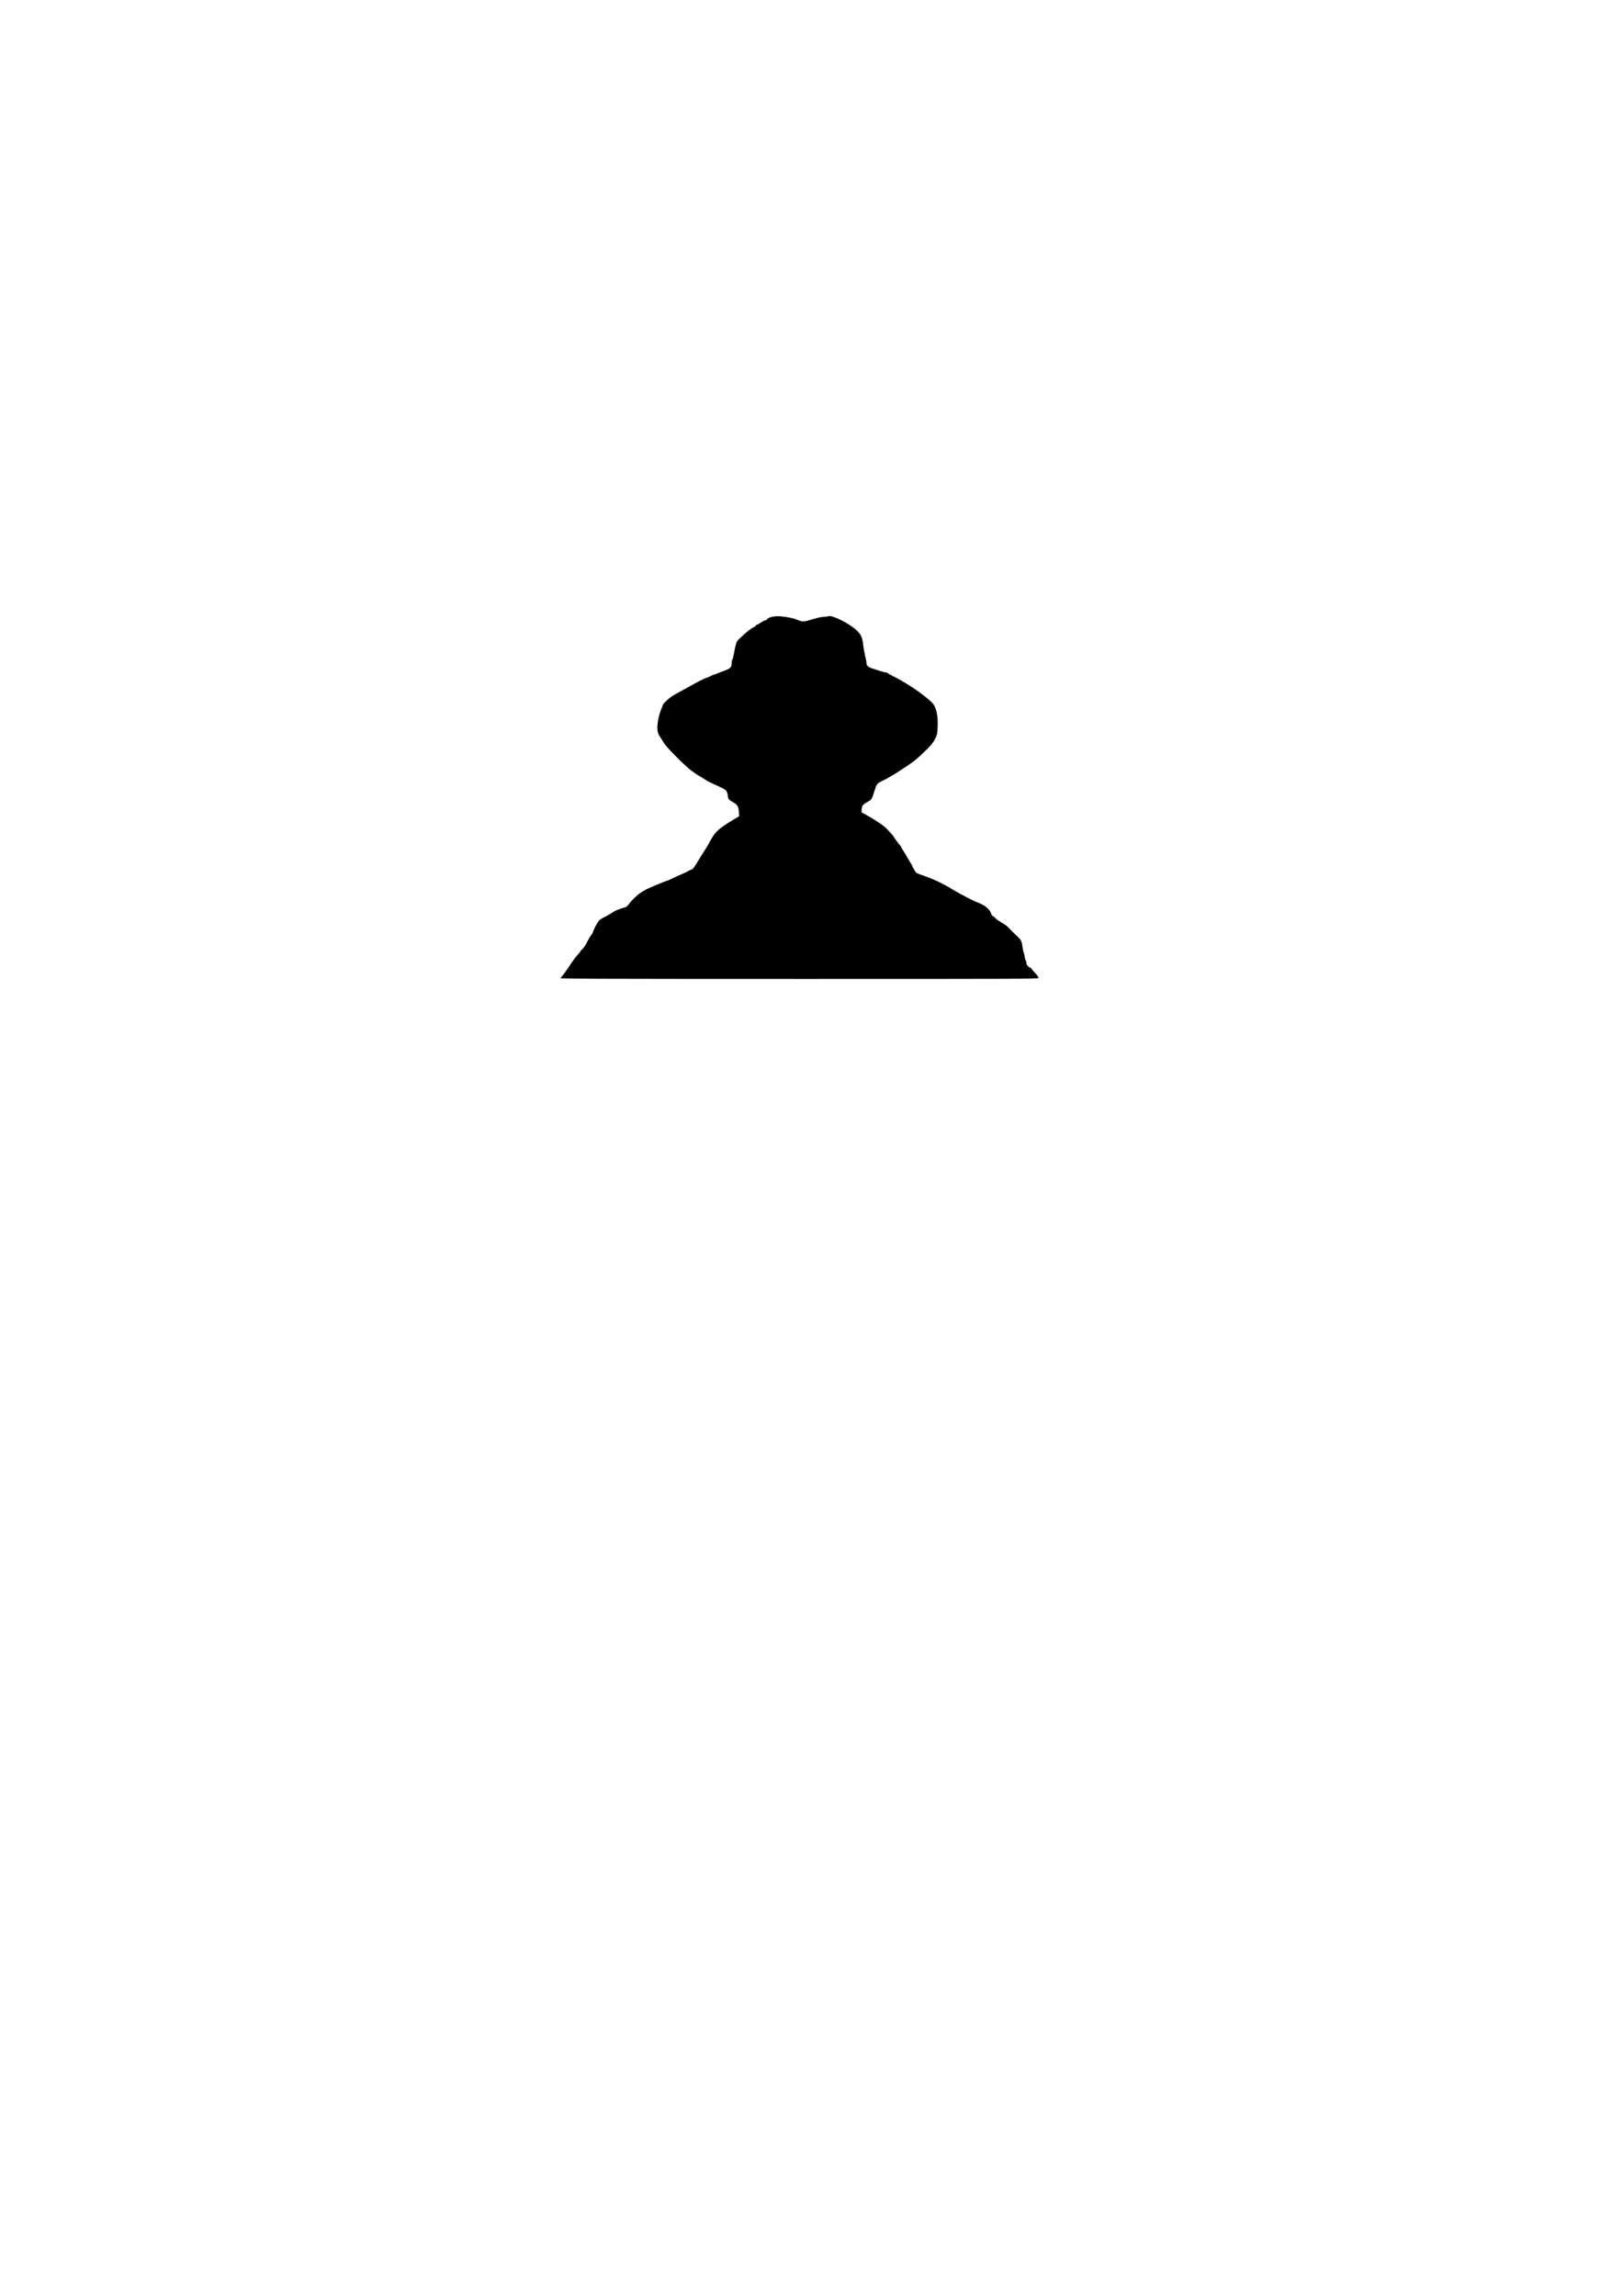 <?xml version="1.0" encoding="UTF-8" standalone="no"?>
<svg
   xmlns:dc="http://purl.org/dc/elements/1.1/"
   xmlns:cc="http://creativecommons.org/ns#"
   xmlns:rdf="http://www.w3.org/1999/02/22-rdf-syntax-ns#"
   xmlns:svg="http://www.w3.org/2000/svg"
   xmlns="http://www.w3.org/2000/svg"
   xmlns:sodipodi="http://sodipodi.sourceforge.net/DTD/sodipodi-0.dtd"
   xmlns:inkscape="http://www.inkscape.org/namespaces/inkscape"
   width="210mm"
   height="297mm"
   viewBox="0 0 210 297"
   version="1.1"
   id="svg8"
   inkscape:version="1.0.1 (3bc2e813f5, 2020-09-07)"
   sodipodi:docname="killer.svg">
  <defs
     id="defs2" />
  <sodipodi:namedview
     id="base"
     pagecolor="#ffffff"
     bordercolor="#666666"
     borderopacity="1.0"
     inkscape:pageopacity="0.0"
     inkscape:pageshadow="2"
     inkscape:zoom="0.49497475"
     inkscape:cx="120.50695"
     inkscape:cy="569.42365"
     inkscape:document-units="mm"
     inkscape:current-layer="layer1"
     inkscape:document-rotation="0"
     showgrid="false"
     inkscape:window-width="1920"
     inkscape:window-height="1017"
     inkscape:window-x="1582"
     inkscape:window-y="1443"
     inkscape:window-maximized="1" />
  <g
     inkscape:label="Vrstva 1"
     inkscape:groupmode="layer"
     id="layer1">
    <path
       style="fill:#000000;stroke-width:0.085"
       d="m 72.498,126.514 c 0.128,-0.07 0.573,-0.644 1.03,-1.33 0.712,-1.069 0.987,-1.436 1.455,-1.934 0.069,-0.074 0.126,-0.162 0.126,-0.196 0,-0.034 0.112,-0.156 0.248,-0.271 0.137,-0.115 0.405,-0.518 0.596,-0.897 0.191,-0.378 0.441,-0.799 0.556,-0.935 0.115,-0.136 0.208,-0.297 0.208,-0.358 0,-0.061 0.155,-0.417 0.345,-0.791 0.255,-0.502 0.432,-0.738 0.676,-0.899 0.182,-0.12 0.357,-0.218 0.39,-0.218 0.066,0 1.176,-0.647 1.383,-0.806 0.133,-0.102 0.978,-0.409 1.372,-0.498 0.139,-0.032 0.327,-0.193 0.48,-0.411 0.341,-0.489 1.156,-1.263 1.619,-1.538 0.21,-0.124 0.438,-0.262 0.508,-0.306 0.28,-0.178 2.681,-1.182 2.827,-1.182 0.03,0 0.349,-0.145 0.709,-0.322 0.36,-0.177 0.884,-0.413 1.163,-0.524 0.279,-0.111 0.65,-0.29 0.824,-0.398 0.174,-0.108 0.372,-0.196 0.44,-0.196 0.145,0 0.401,-0.33 0.856,-1.101 0.178,-0.303 0.559,-0.912 0.845,-1.355 0.287,-0.442 0.548,-0.877 0.58,-0.967 0.032,-0.089 0.231,-0.439 0.442,-0.777 0.51,-0.819 1.036,-1.254 2.786,-2.307 l 0.677,-0.408 -0.024,-0.439 c -0.044,-0.816 -0.166,-1.027 -0.799,-1.39 -0.509,-0.292 -0.574,-0.359 -0.617,-0.639 -0.139,-0.895 -0.126,-0.879 -1.163,-1.373 -0.524,-0.25 -1.048,-0.491 -1.163,-0.536 -0.116,-0.045 -0.417,-0.218 -0.67,-0.385 -0.253,-0.167 -0.634,-0.399 -0.848,-0.516 -0.214,-0.117 -0.674,-0.437 -1.024,-0.712 -0.849,-0.668 -3.121,-2.963 -3.387,-3.42 -0.116,-0.201 -0.297,-0.486 -0.401,-0.635 -0.399,-0.567 -0.487,-0.842 -0.483,-1.498 0.004,-0.671 0.261,-1.808 0.55,-2.433 0.091,-0.197 0.166,-0.389 0.166,-0.425 0,-0.18 0.953,-1.027 1.451,-1.29 0.309,-0.163 1.109,-0.605 1.778,-0.983 1.331,-0.751 2.25,-1.219 2.395,-1.219 0.051,0 0.272,-0.095 0.491,-0.212 0.219,-0.116 0.447,-0.212 0.507,-0.212 0.06,-2.92e-4 0.205,-0.05 0.321,-0.109 0.116,-0.06 0.507,-0.216 0.867,-0.346 0.931,-0.337 1.08,-0.474 1.08,-0.984 0,-0.227 0.033,-0.432 0.073,-0.457 0.04,-0.025 0.118,-0.284 0.174,-0.576 0.309,-1.625 0.363,-1.791 0.682,-2.098 1.019,-0.981 1.519,-1.379 2.014,-1.603 0.105,-0.047 0.191,-0.125 0.191,-0.173 0,-0.048 0.044,-0.087 0.097,-0.087 0.053,0 0.298,-0.133 0.544,-0.296 0.246,-0.163 0.502,-0.296 0.57,-0.296 0.068,0 0.173,-0.059 0.233,-0.132 0.195,-0.235 0.687,-0.379 1.344,-0.394 0.649,-0.015 1.952,0.201 2.42,0.401 0.687,0.294 0.953,0.327 1.461,0.182 0.268,-0.076 0.773,-0.22 1.122,-0.32 0.349,-0.099 0.825,-0.187 1.058,-0.194 0.233,-0.007 0.463,-0.038 0.51,-0.068 0.254,-0.159 1.469,0.317 2.591,1.015 1.337,0.832 1.812,1.439 1.903,2.425 0.041,0.447 0.243,1.563 0.378,2.09 0.043,0.168 0.079,0.398 0.079,0.51 0,0.337 0.219,0.546 0.737,0.704 0.27,0.082 0.767,0.243 1.105,0.357 0.338,0.114 0.649,0.185 0.691,0.159 0.043,-0.026 0.09,-0.014 0.106,0.027 0.016,0.041 0.352,0.236 0.748,0.433 1.773,0.883 3.838,2.27 5.024,3.375 0.603,0.561 0.866,1.613 0.8,3.2 -0.039,0.944 -0.06,1.039 -0.345,1.596 -0.216,0.422 -0.505,0.791 -1.007,1.284 -1.248,1.224 -1.583,1.506 -2.609,2.196 -1.522,1.023 -2.526,1.623 -3.384,2.021 -0.47,0.218 -0.567,0.353 -0.806,1.13 -0.368,1.195 -0.358,1.179 -0.945,1.507 -0.606,0.339 -0.712,0.481 -0.734,0.984 l -0.015,0.35 0.677,0.375 c 1.143,0.633 2.267,1.396 2.58,1.752 0.164,0.186 0.422,0.466 0.573,0.622 0.151,0.156 0.275,0.297 0.275,0.313 0,0.066 0.767,1.122 0.887,1.222 0.071,0.059 0.129,0.143 0.129,0.187 0,0.044 0.107,0.239 0.239,0.434 0.131,0.195 0.423,0.678 0.648,1.074 0.225,0.396 0.432,0.739 0.46,0.762 0.028,0.023 0.062,0.096 0.077,0.162 0.036,0.166 0.425,0.821 0.549,0.923 0.056,0.046 0.331,0.161 0.61,0.256 1.62,0.548 2.667,1.041 4.277,2.013 0.879,0.531 2.862,1.556 3.009,1.556 0.033,0 0.305,0.121 0.605,0.269 0.58,0.285 1.068,0.784 1.171,1.195 0.034,0.134 0.16,0.288 0.293,0.356 0.129,0.067 0.255,0.175 0.28,0.242 0.025,0.066 0.366,0.305 0.758,0.531 0.391,0.225 0.804,0.527 0.916,0.669 0.113,0.143 0.51,0.54 0.883,0.883 0.373,0.343 0.691,0.684 0.708,0.758 0.017,0.074 0.059,0.173 0.094,0.22 0.035,0.047 0.089,0.304 0.119,0.573 0.03,0.269 0.111,0.65 0.18,0.847 0.069,0.197 0.125,0.446 0.126,0.553 7.9e-4,0.107 0.061,0.311 0.134,0.452 0.073,0.142 0.112,0.279 0.087,0.304 -0.09,0.09 0.236,0.52 0.43,0.569 0.108,0.027 0.197,0.084 0.197,0.127 0,0.043 0.21,0.297 0.466,0.566 0.256,0.269 0.466,0.557 0.466,0.641 0,0.146 -1.217,0.152 -31.052,0.149 -27.164,-0.003 -31.023,-0.019 -30.826,-0.126 z"
       id="path889" />
  </g>
</svg>
